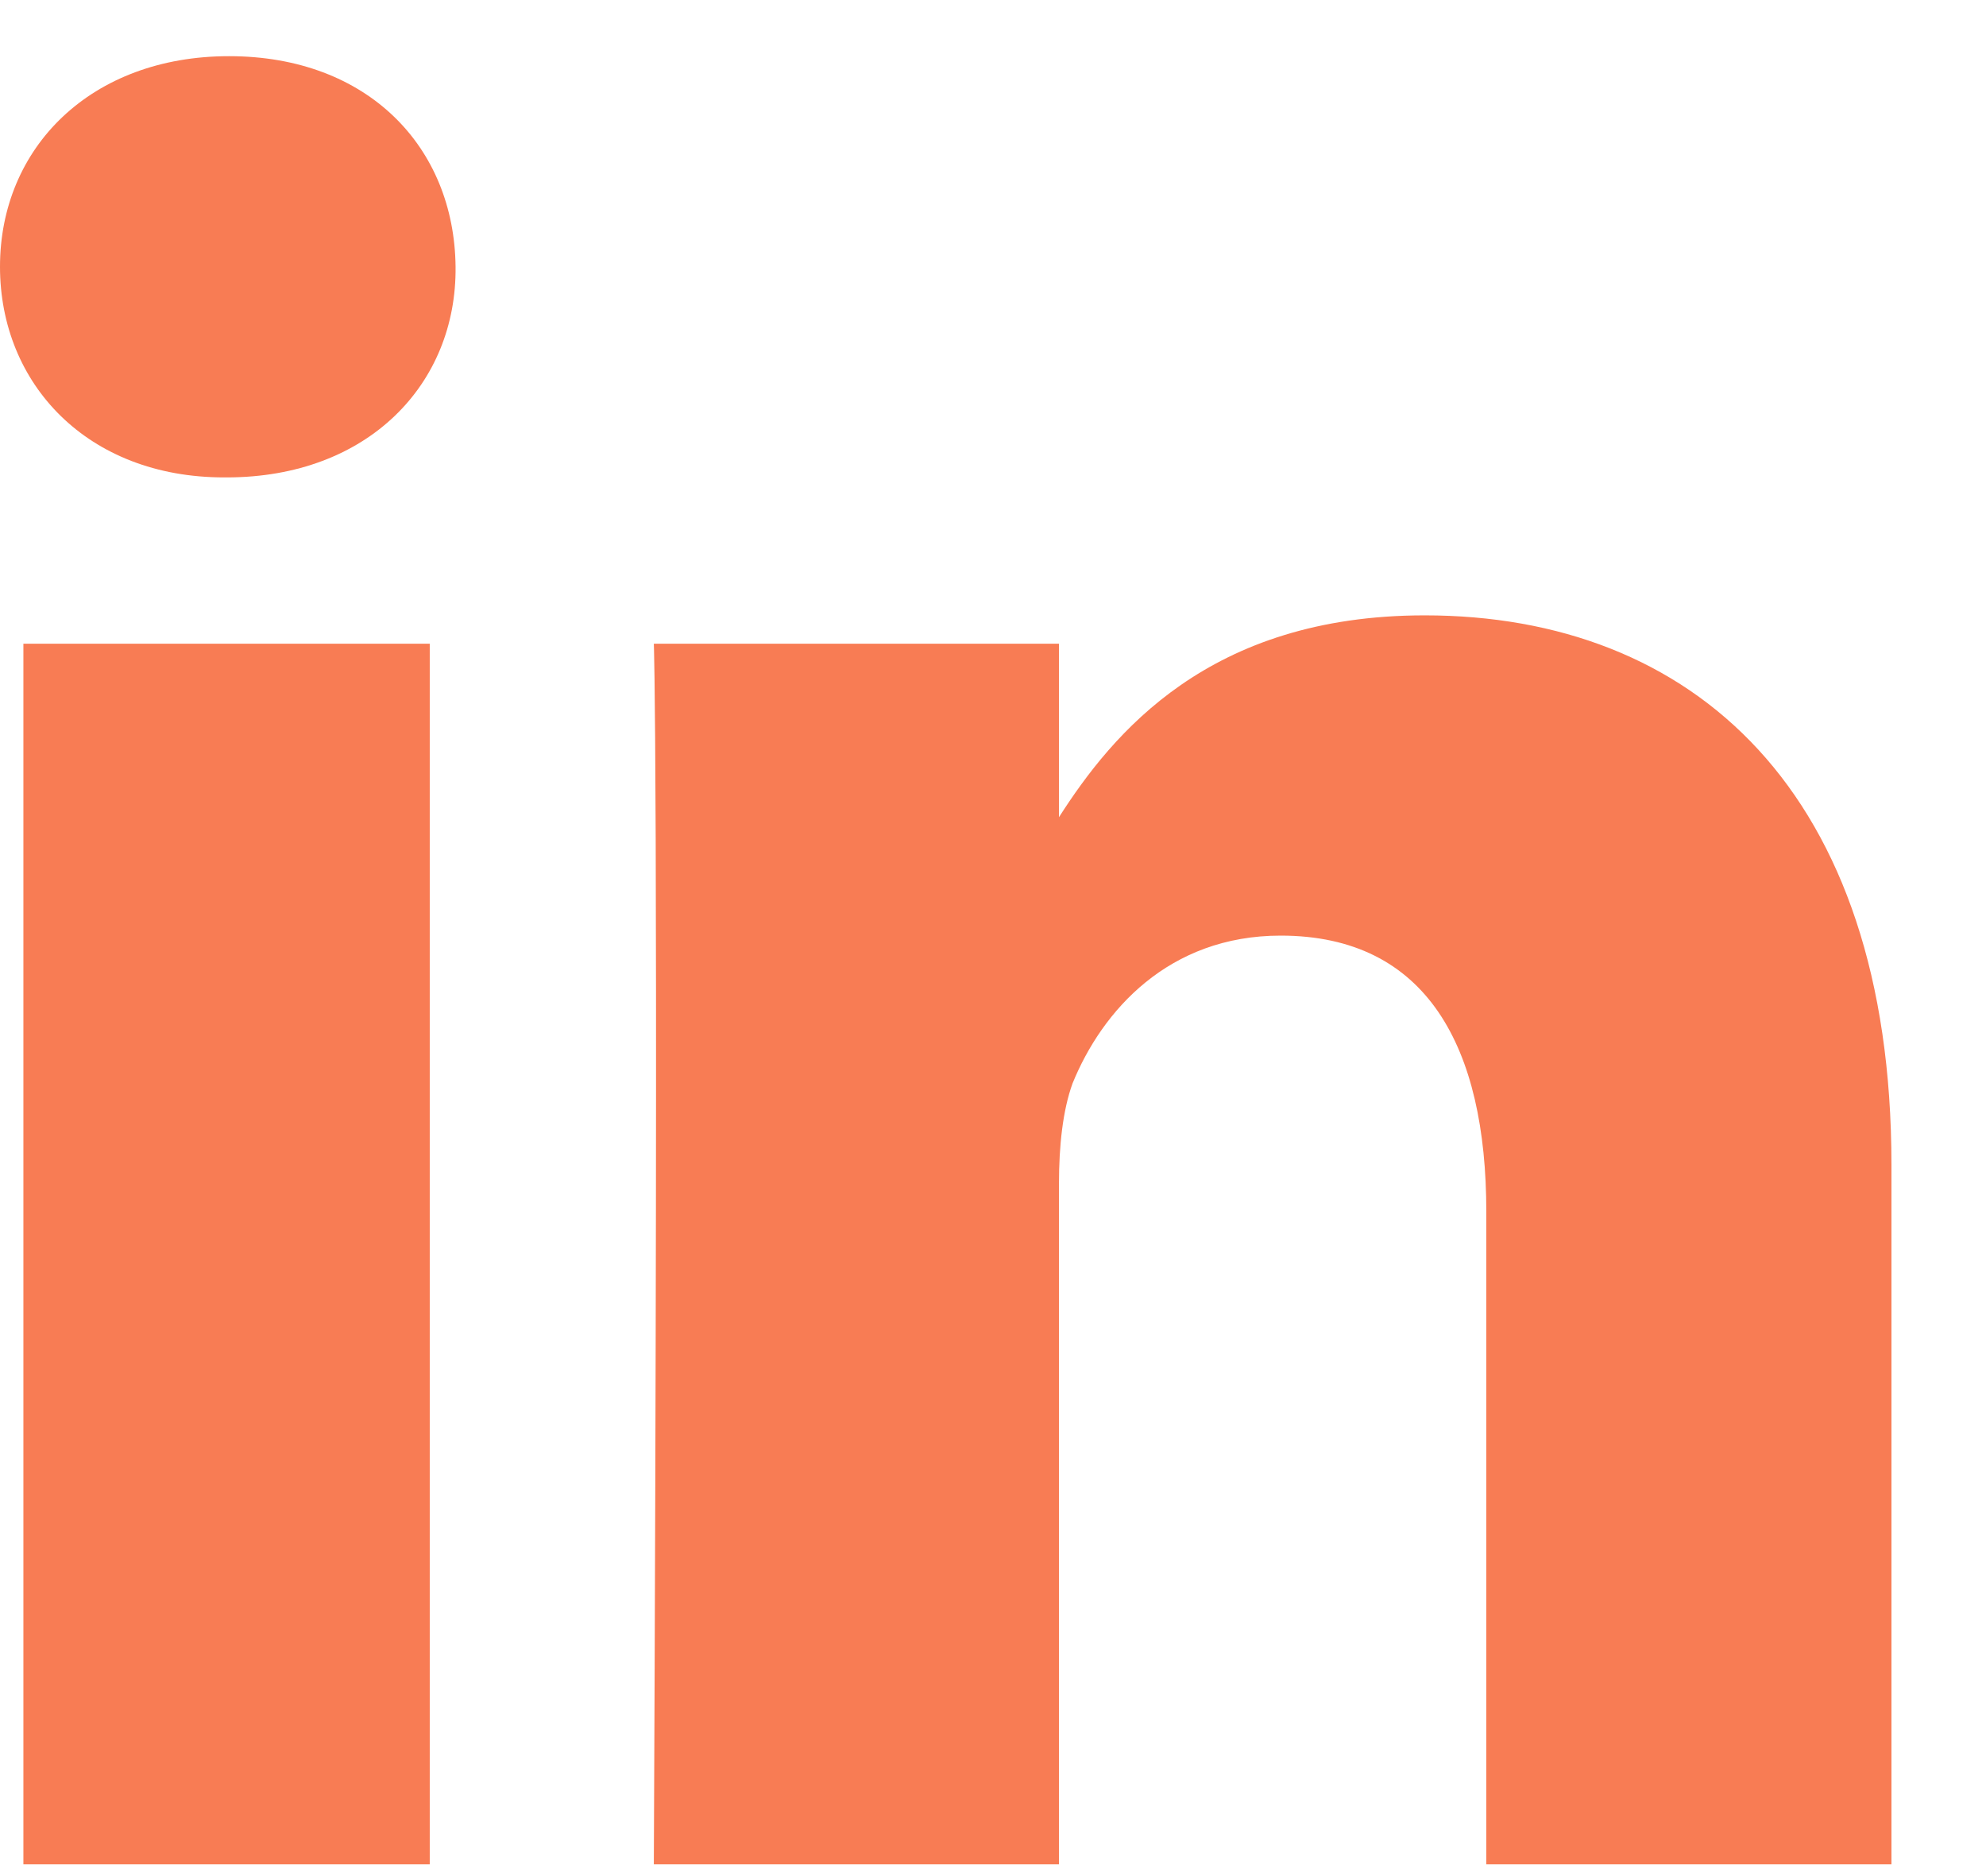 <?xml version="1.0" encoding="UTF-8"?>
<svg width="18px" height="17px" viewBox="0 0 18 17" version="1.1" xmlns="http://www.w3.org/2000/svg" xmlns:xlink="http://www.w3.org/1999/xlink">
    <!-- Generator: Sketch 48.2 (47327) - http://www.bohemiancoding.com/sketch -->
    <title>linkedin - FontAwesome</title>
    <desc>Created with Sketch.</desc>
    <defs></defs>
    <g id="Desktop-HD" stroke="none" stroke-width="1" fill="none" fill-rule="evenodd" transform="translate(-191, -488)">
        <g id="Group-3" transform="translate(72, 198)" fill="#F87C54">
            <g id="Group" transform="translate(46, 289)">
                <path d="M76.895,6.833 L76.895,17.893 L73.212,17.893 L73.212,6.833 L76.895,6.833 Z M77.129,3.417 C77.141,4.478 76.337,5.326 75.054,5.326 L75.031,5.326 C73.792,5.326 73,4.478 73,3.417 C73,2.335 73.826,1.509 75.076,1.509 C76.337,1.509 77.118,2.335 77.129,3.417 Z M82.598,8.405 C83.083,7.647 83.957,6.576 85.913,6.576 C88.335,6.576 90.143,8.161 90.143,11.554 L90.143,17.893 L86.471,17.893 L86.471,11.978 C86.471,10.493 85.935,9.478 84.607,9.478 C83.592,9.478 82.989,10.158 82.721,10.817 C82.632,11.062 82.598,11.386 82.598,11.721 L82.598,17.893 L78.926,17.893 C78.971,7.871 78.926,6.833 78.926,6.833 L82.598,6.833 L82.598,8.405 Z" id="linkedin---FontAwesome"></path>
            </g>
        </g>
    </g>
</svg>